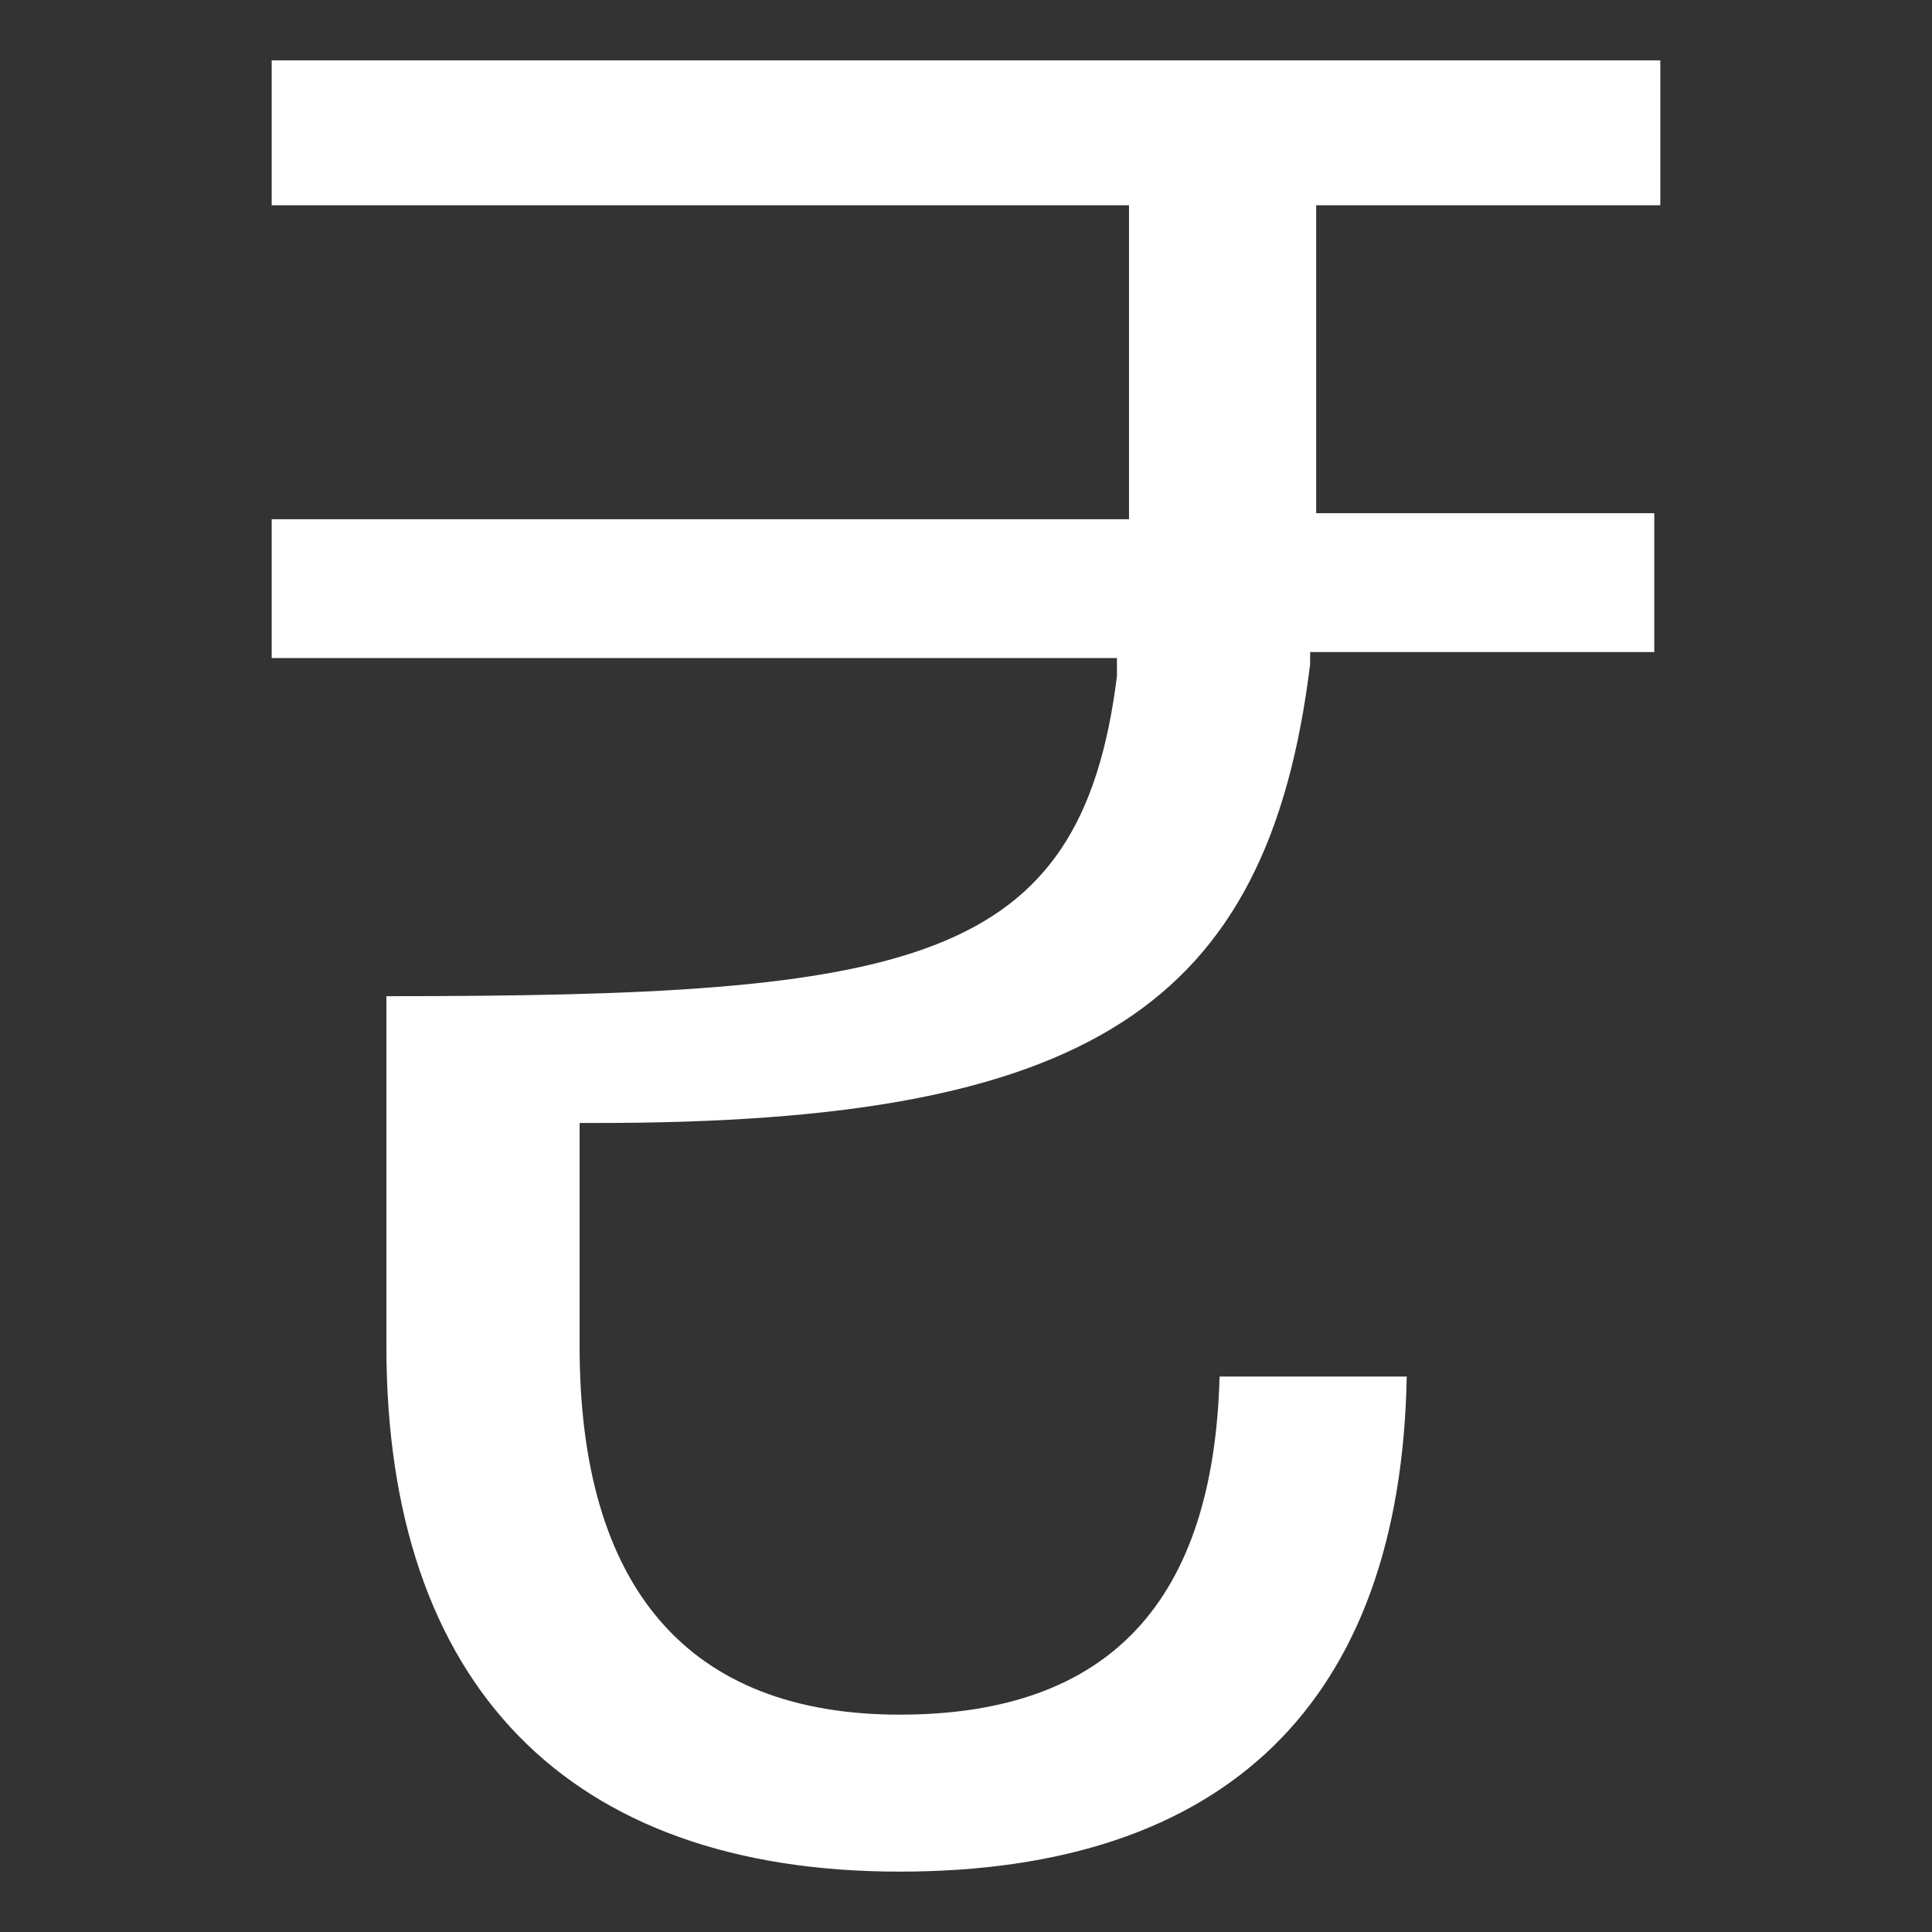 <?xml version="1.0" encoding="utf-8"?>
<!-- Generator: Adobe Illustrator 24.2.0, SVG Export Plug-In . SVG Version: 6.00 Build 0)  -->
<svg version="1.1" id="Layer_1" xmlns="http://www.w3.org/2000/svg" xmlns:xlink="http://www.w3.org/1999/xlink" x="0px" y="0px"
	 viewBox="0 0 32 32" style="enable-background:new 0 0 32 32;" xml:space="preserve">
<rect x="0" y="0" width="32" height="32" fill="#333333" stroke="none"/>
<style type="text/css">
	.st0{fill:#FFFFFF;}
</style>
<g>
	<g>
		<path class="st0" d="M27.5,3.4V1H4.5v2.4h14.2v5.2H4.5v2.3h14l0,0.3c-0.6,4.8-3.4,5.3-12.1,5.3v5.8c0,5.6,3,8.7,8.5,8.7
			c5.4,0,8.3-2.8,8.4-8.2h-3.1c-0.1,3.7-1.8,5.6-5.3,5.6c-3.5,0-5.3-2.1-5.3-6.1v-3.7h0.3c8.1,0,11.1-1.9,11.8-7.6l0-0.2h5.7V8.5
			h-5.6V3.4H27.5z"/>
	</g>
</g>
</svg>
